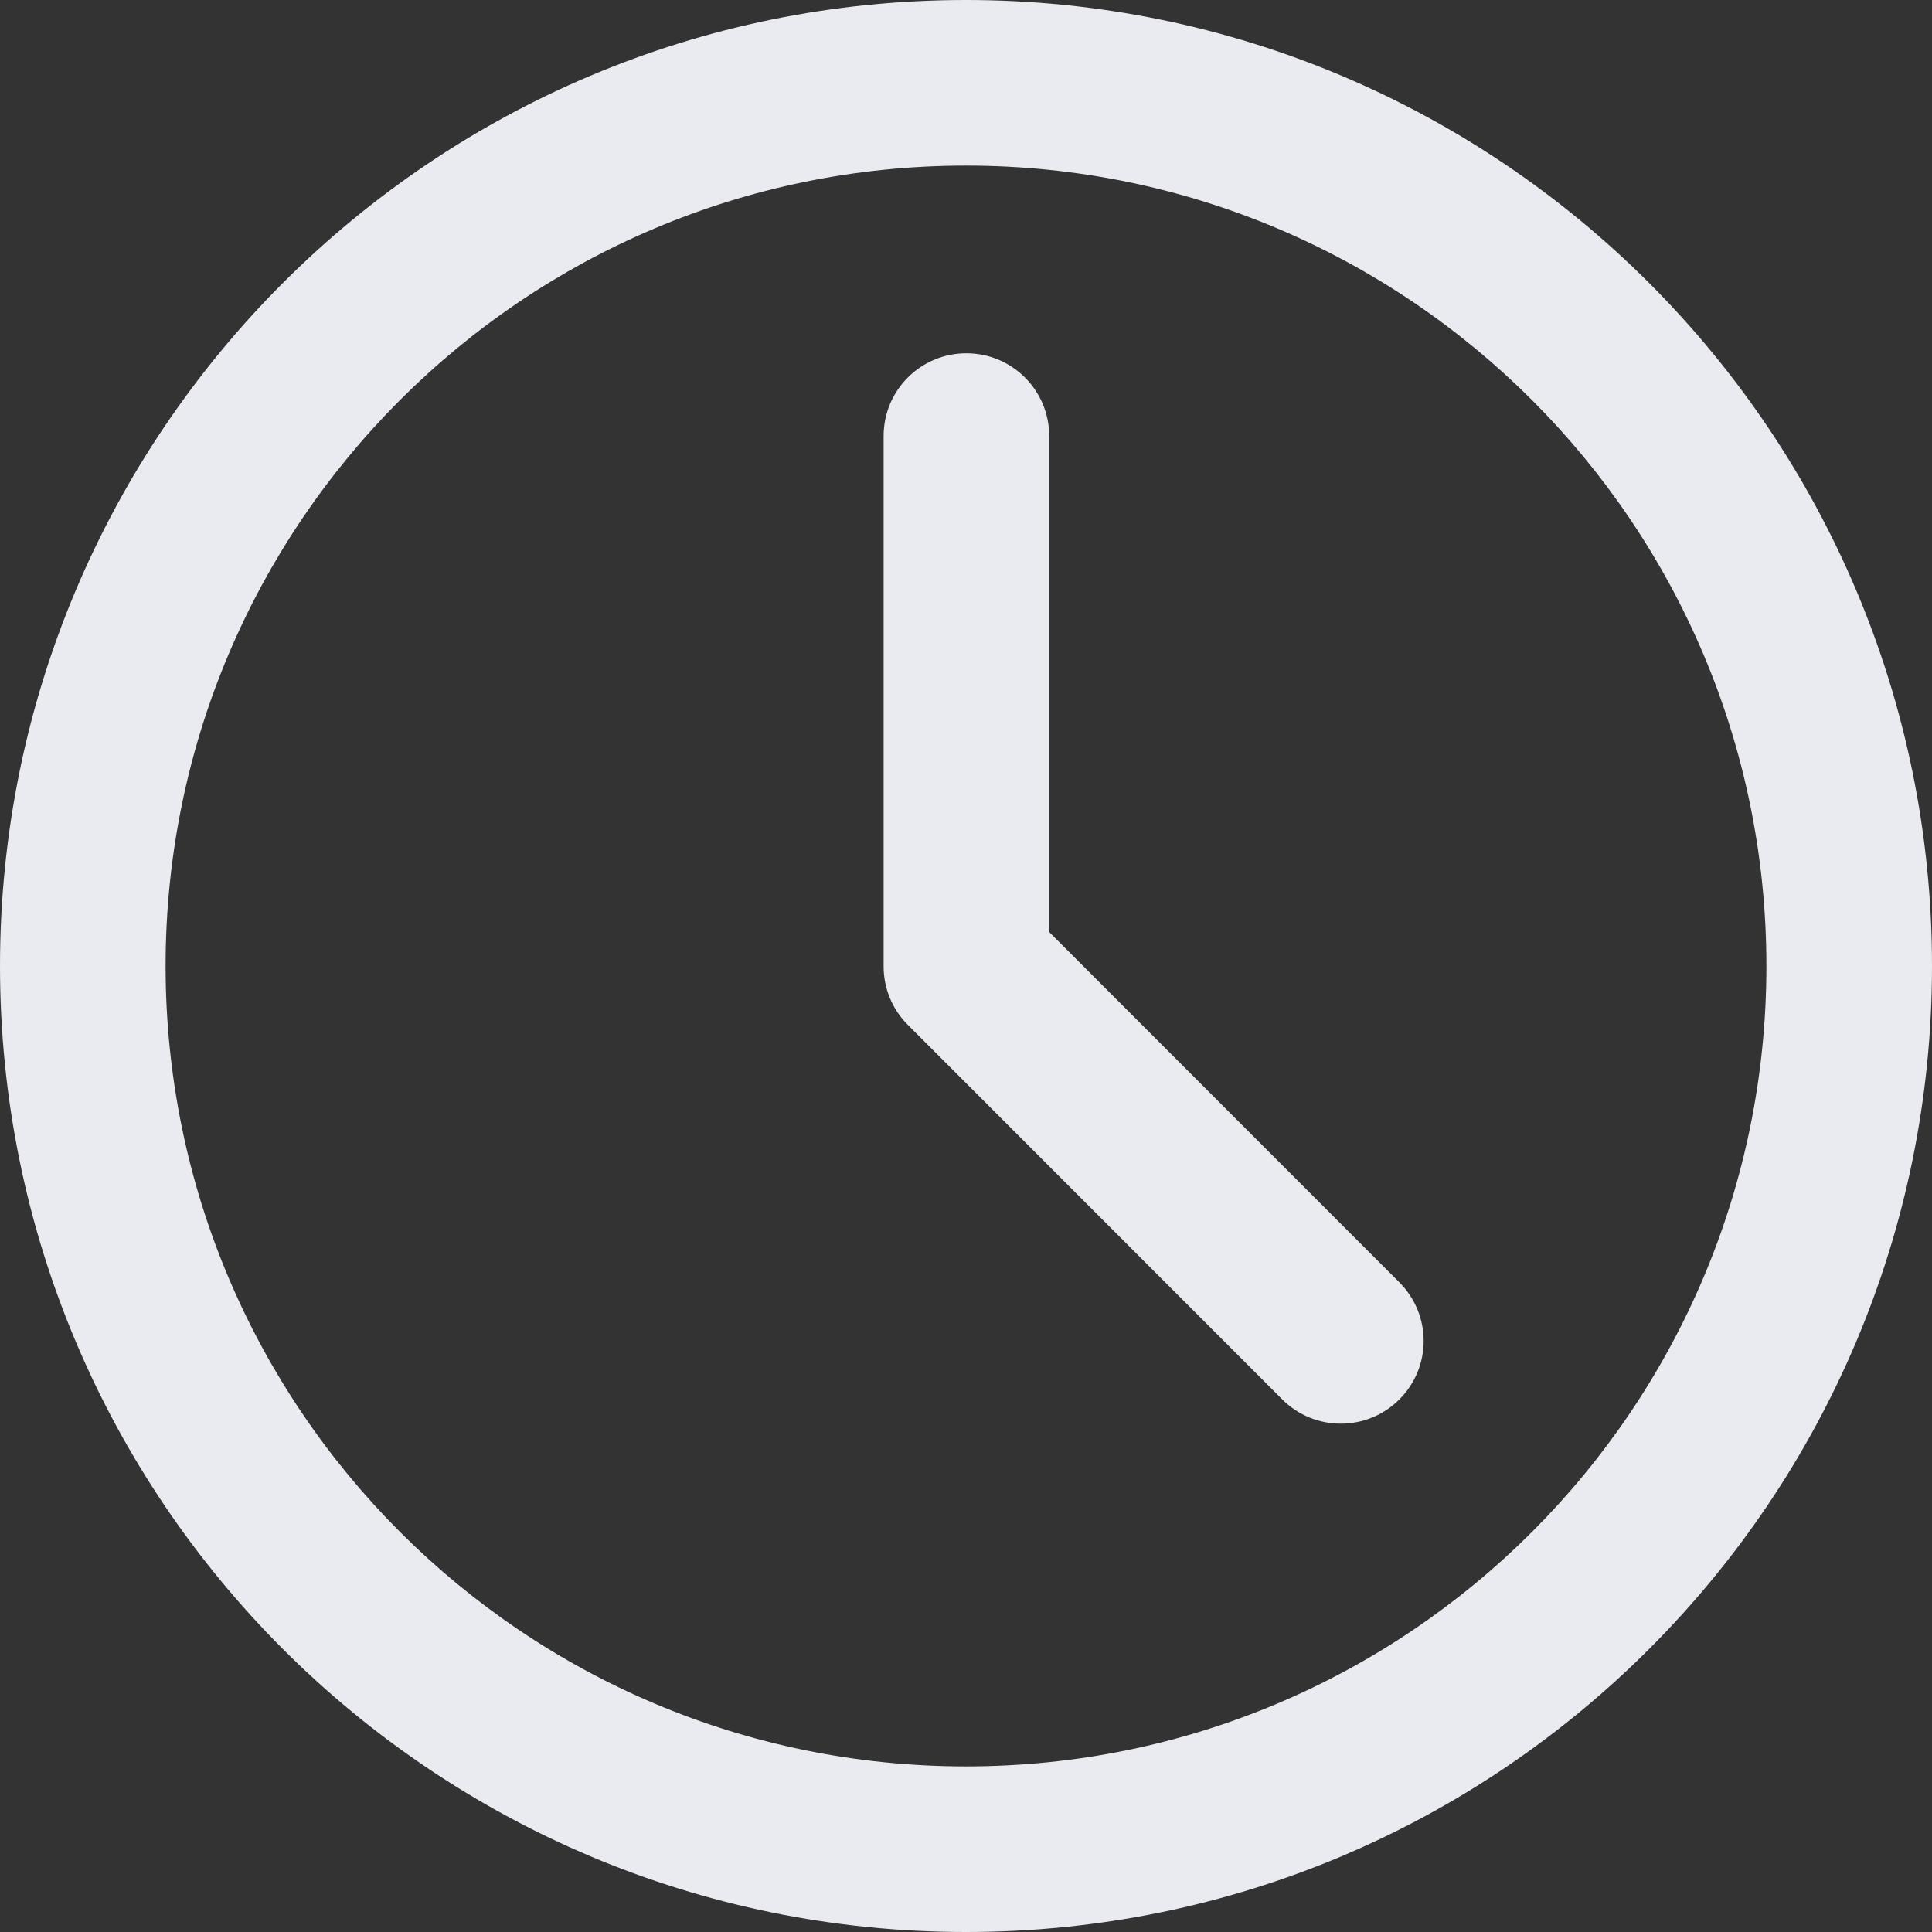 <svg width="14" height="14" viewBox="0 0 14 14" fill="none" xmlns="http://www.w3.org/2000/svg">
<rect x="0" y="0" width="14" height="14" fill="#333333" stroke="none"/>
<g id="Group">
<path id="Vector (Stroke)" fill-rule="evenodd" clip-rule="evenodd" d="M0 7C0 3.134 3.134 0 7 0C10.866 0 14 3.134 14 7C14 10.866 10.866 14 7 14C3.134 14 0 10.866 0 7ZM7 1.2C3.797 1.2 1.2 3.797 1.2 7C1.2 10.203 3.797 12.8 7 12.8C10.203 12.8 12.8 10.203 12.8 7C12.8 3.797 10.203 1.2 7 1.2Z" fill="#E9EBF0"/>
<path id="Vector (Stroke)_2" fill-rule="evenodd" clip-rule="evenodd" d="M7.003 2.56C7.334 2.56 7.603 2.828 7.603 3.16V6.754L10.14 9.292C10.375 9.527 10.375 9.907 10.14 10.141C9.906 10.375 9.526 10.375 9.292 10.141L6.579 7.427C6.466 7.315 6.403 7.162 6.403 7.003V3.16C6.403 2.828 6.671 2.56 7.003 2.56Z" fill="#E9EBF0"/>
</g>
</svg>
